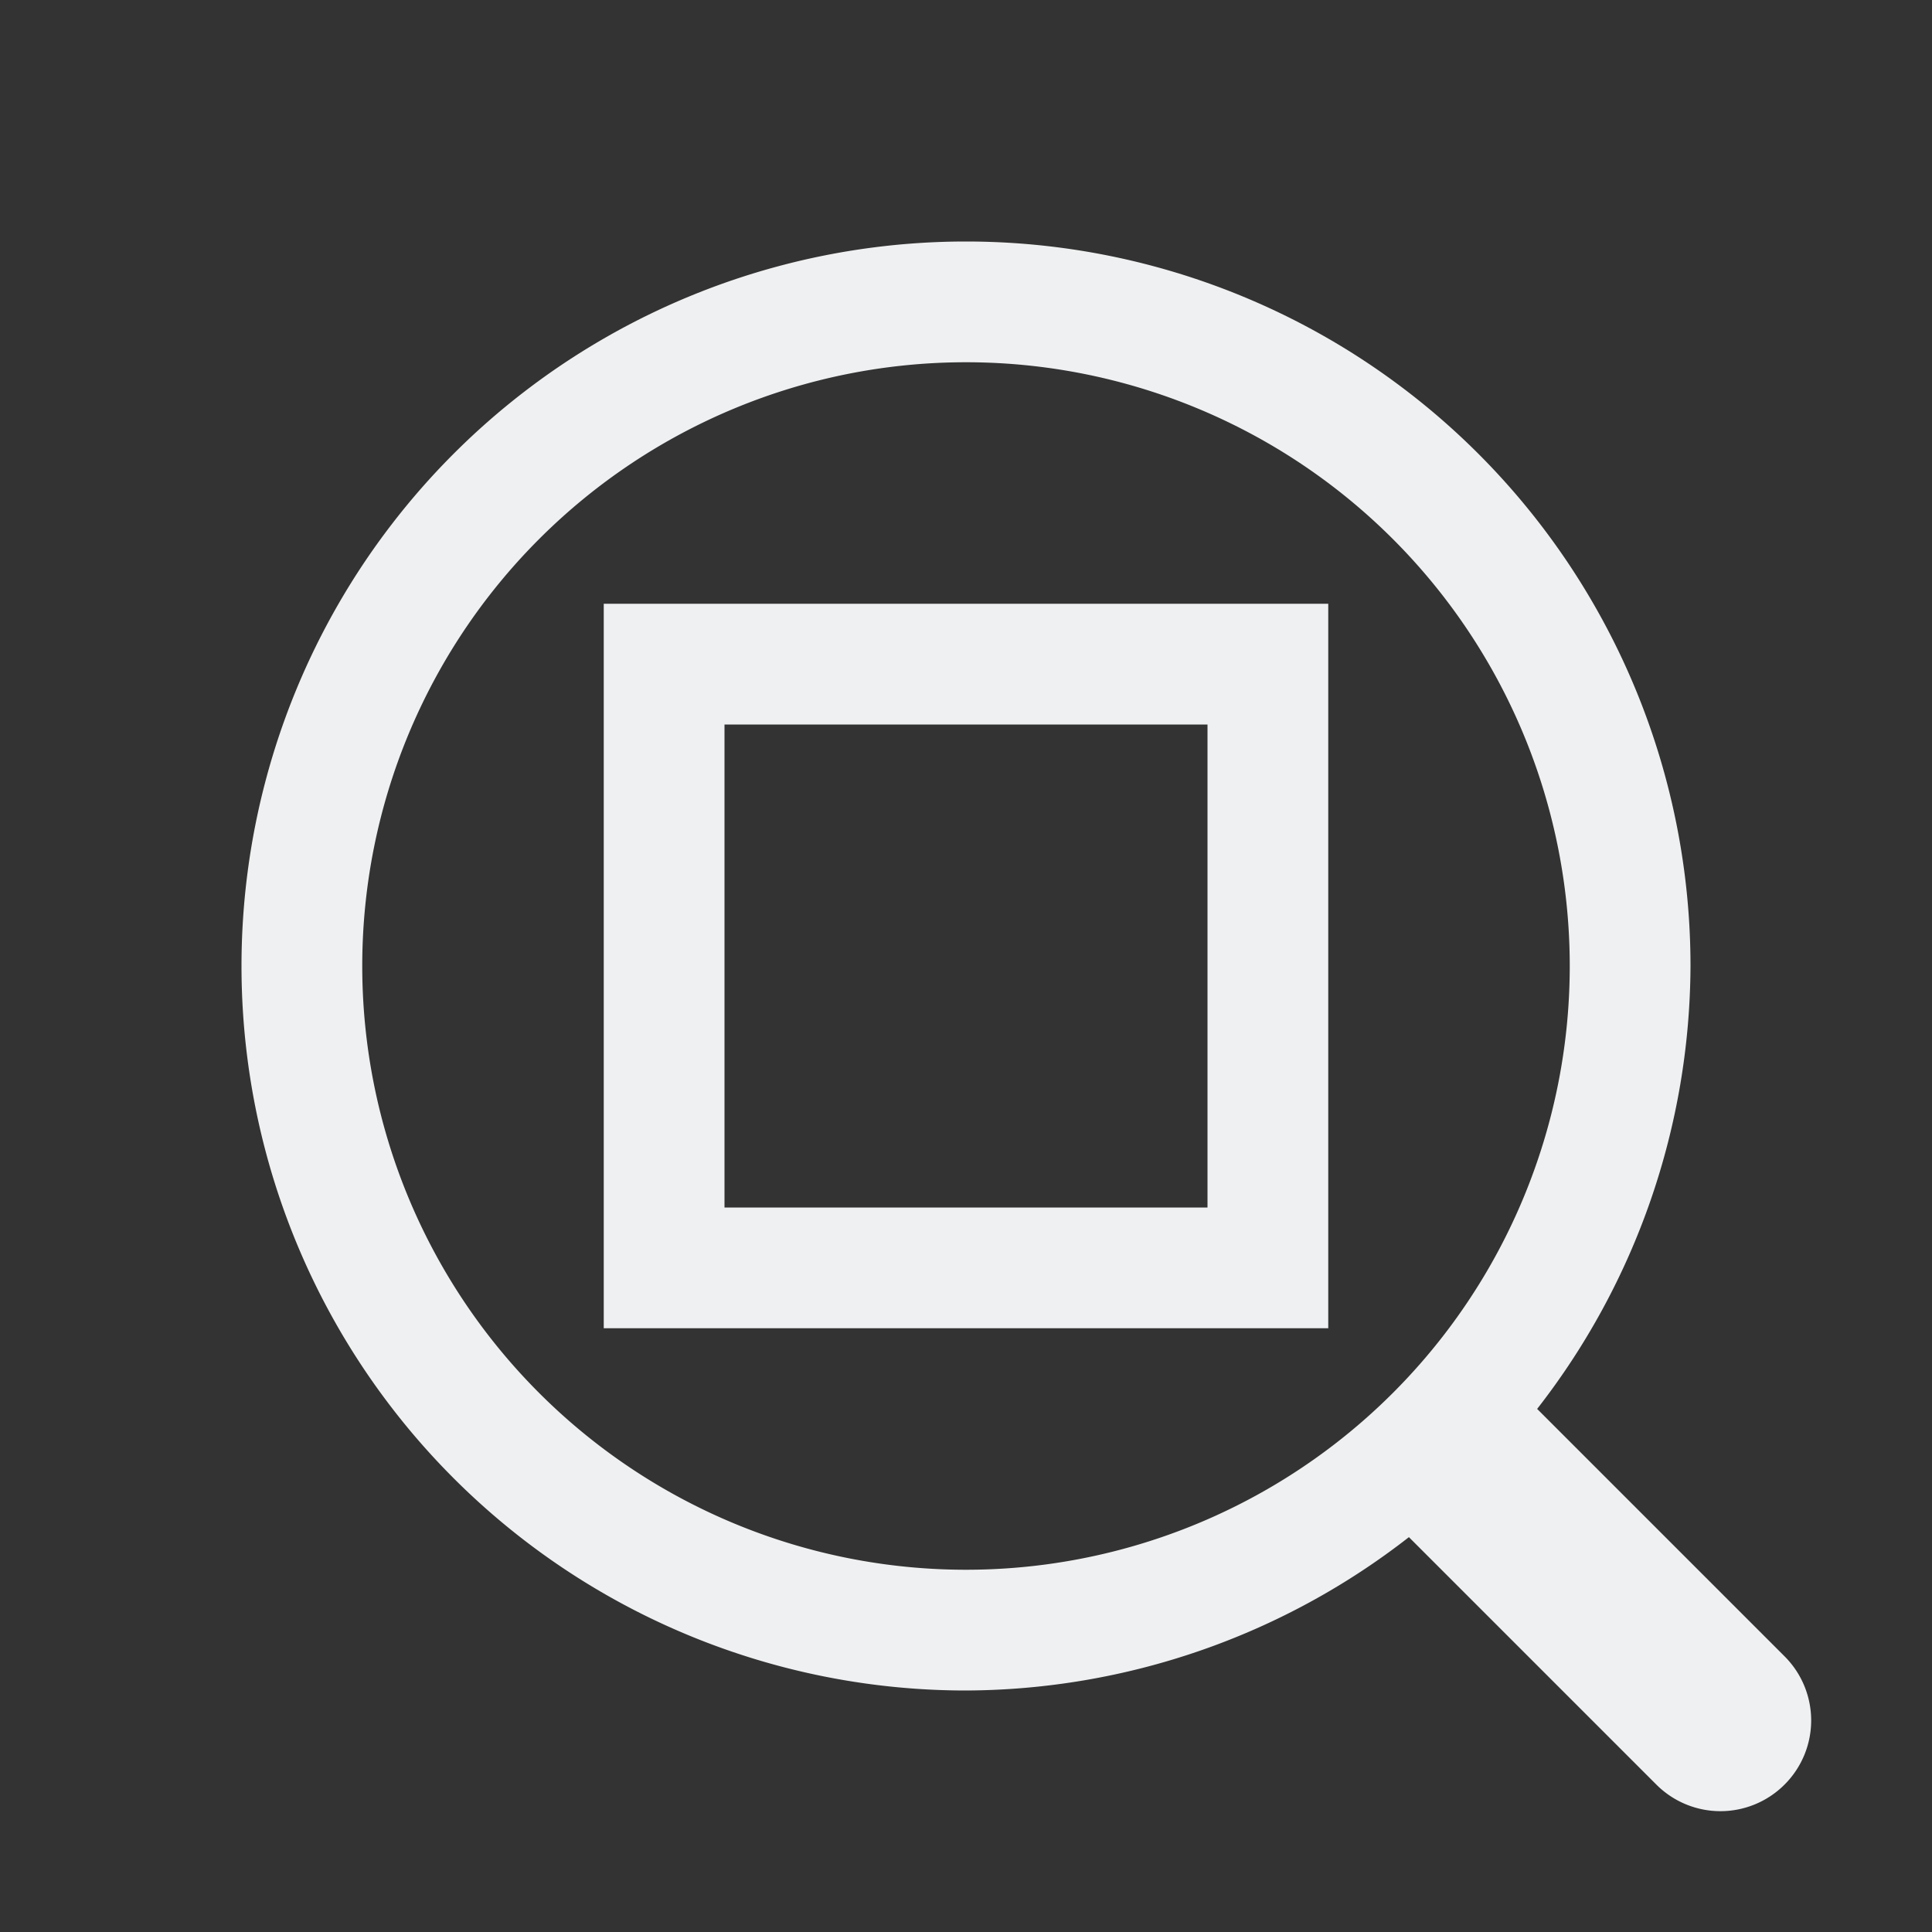 <svg id="svg859" version="1.1" viewBox="0 0 16 16" xmlns="http://www.w3.org/2000/svg">
          <rect x="0" y="0" width="16" height="16" fill="#333333" stroke="none"/>
          <defs id="defs3051">
    <style type="text/css" id="current-color-scheme">
        .ColorScheme-Text {            color:#eff0f1;        }
    </style>
    </defs>
    <g id="layer1">
        <path id="path289" d="m8 2a6 6 0 0 0-6 6 6 6 0 0 0 6 6 6 6 0 0 0 3.668-1.27l2.049 2.049a0.75 0.75 0 0 0 1.062 0 0.75 0.75 0 0 0 0-1.062l-2.049-2.049a6 6 0 0 0 1.27-3.668 6 6 0 0 0-6-6zm0 1a5 5 0 0 1 5 5 5 5 0 0 1-5 5 5 5 0 0 1-5-5 5 5 0 0 1 5-5zm-3 2v5 1h5 1v-5-1h-5-1zm1 1h4v4h-4v-4z" class="ColorScheme-Text" fill="currentColor" style="paint-order:markers stroke fill"/>
    </g>
</svg>
